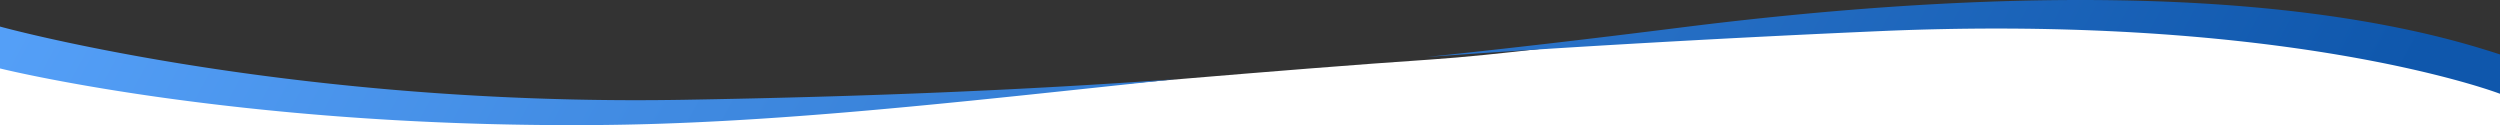 <svg xmlns="http://www.w3.org/2000/svg" width="1600" height="80.081" viewbox="0 0 1600 80.081">
  <rect width="100%" height="100%" fill="#333333" stroke="none"/>
  <defs>
    <linearGradient id="a" x1="1" x2="0" y1="-.858" y2="-.885" gradientUnits="objectBoundingBox">
      <stop offset="0" stop-color="#0f57ac"/>
      <stop offset="1" stop-color="#57a2fa"/>
    </linearGradient>
  </defs>
  <path fill="#fff" d="M0 80.081h1600V49.294s-92.172-29.372-286.032-35.125-309.031 17.973-399.112 23.984-250.025 20.262-250.025 20.262-220.556 14.934-313.237 14.926S0 32.028 0 32.028Z" data-name="パス 18727"/>
  <path fill="url(#a)" d="M365.179 80.081c-50.139 0-100.537-1.909-149.8-5.671-39.401-3.01-78.169-7.21-115.222-12.471-32.967-4.686-58.443-9.369-74.009-12.472C9.36 46.121.09 43.821 0 43.8V17c.1.027 10.693 2.955 30.311 7.361 17.941 4.029 47.155 10.11 84.445 16.2 41.905 6.838 85.257 12.287 128.851 16.2 54.487 4.885 109.506 7.362 163.529 7.363 9.934 0 20-.085 29.905-.252 59.658-1.006 114.138-2.567 166.552-4.772 51.445-2.165 100.179-4.922 148.987-8.428-17.371 1.807-35 3.68-52.046 5.493l-.066.007h-.027c-52.654 5.6-107.1 11.385-159.5 15.769-28.19 2.359-53.635 4.142-77.79 5.453-27.082 1.469-51.893 2.313-75.848 2.578-7.346.068-14.791.109-22.124.109ZM1600 60.014c-.068-.026-6.982-2.664-20.313-6.523-12.34-3.571-32.89-8.96-60.712-14.35-31.275-6.061-65.175-10.889-100.763-14.351-44.488-4.328-91.747-6.523-140.464-6.523-22.389 0-45.447.467-68.532 1.387-97.071 4.152-207.75 10.438-296.067 16.816 48.983-5.089 102.177-11.26 162.624-18.867 46.072-5.8 90.9-10.223 133.23-13.15C1251.724 1.5 1292.889 0 1331.353 0c26.575 0 52.417.716 76.807 2.128 24.607 1.424 48.38 3.594 70.659 6.45 22.5 2.883 44.057 6.541 64.088 10.871A558.393 558.393 0 0 1 1600 34.842v25.171Z" data-name="前面オブジェクトで型抜き 1"/>
</svg>
